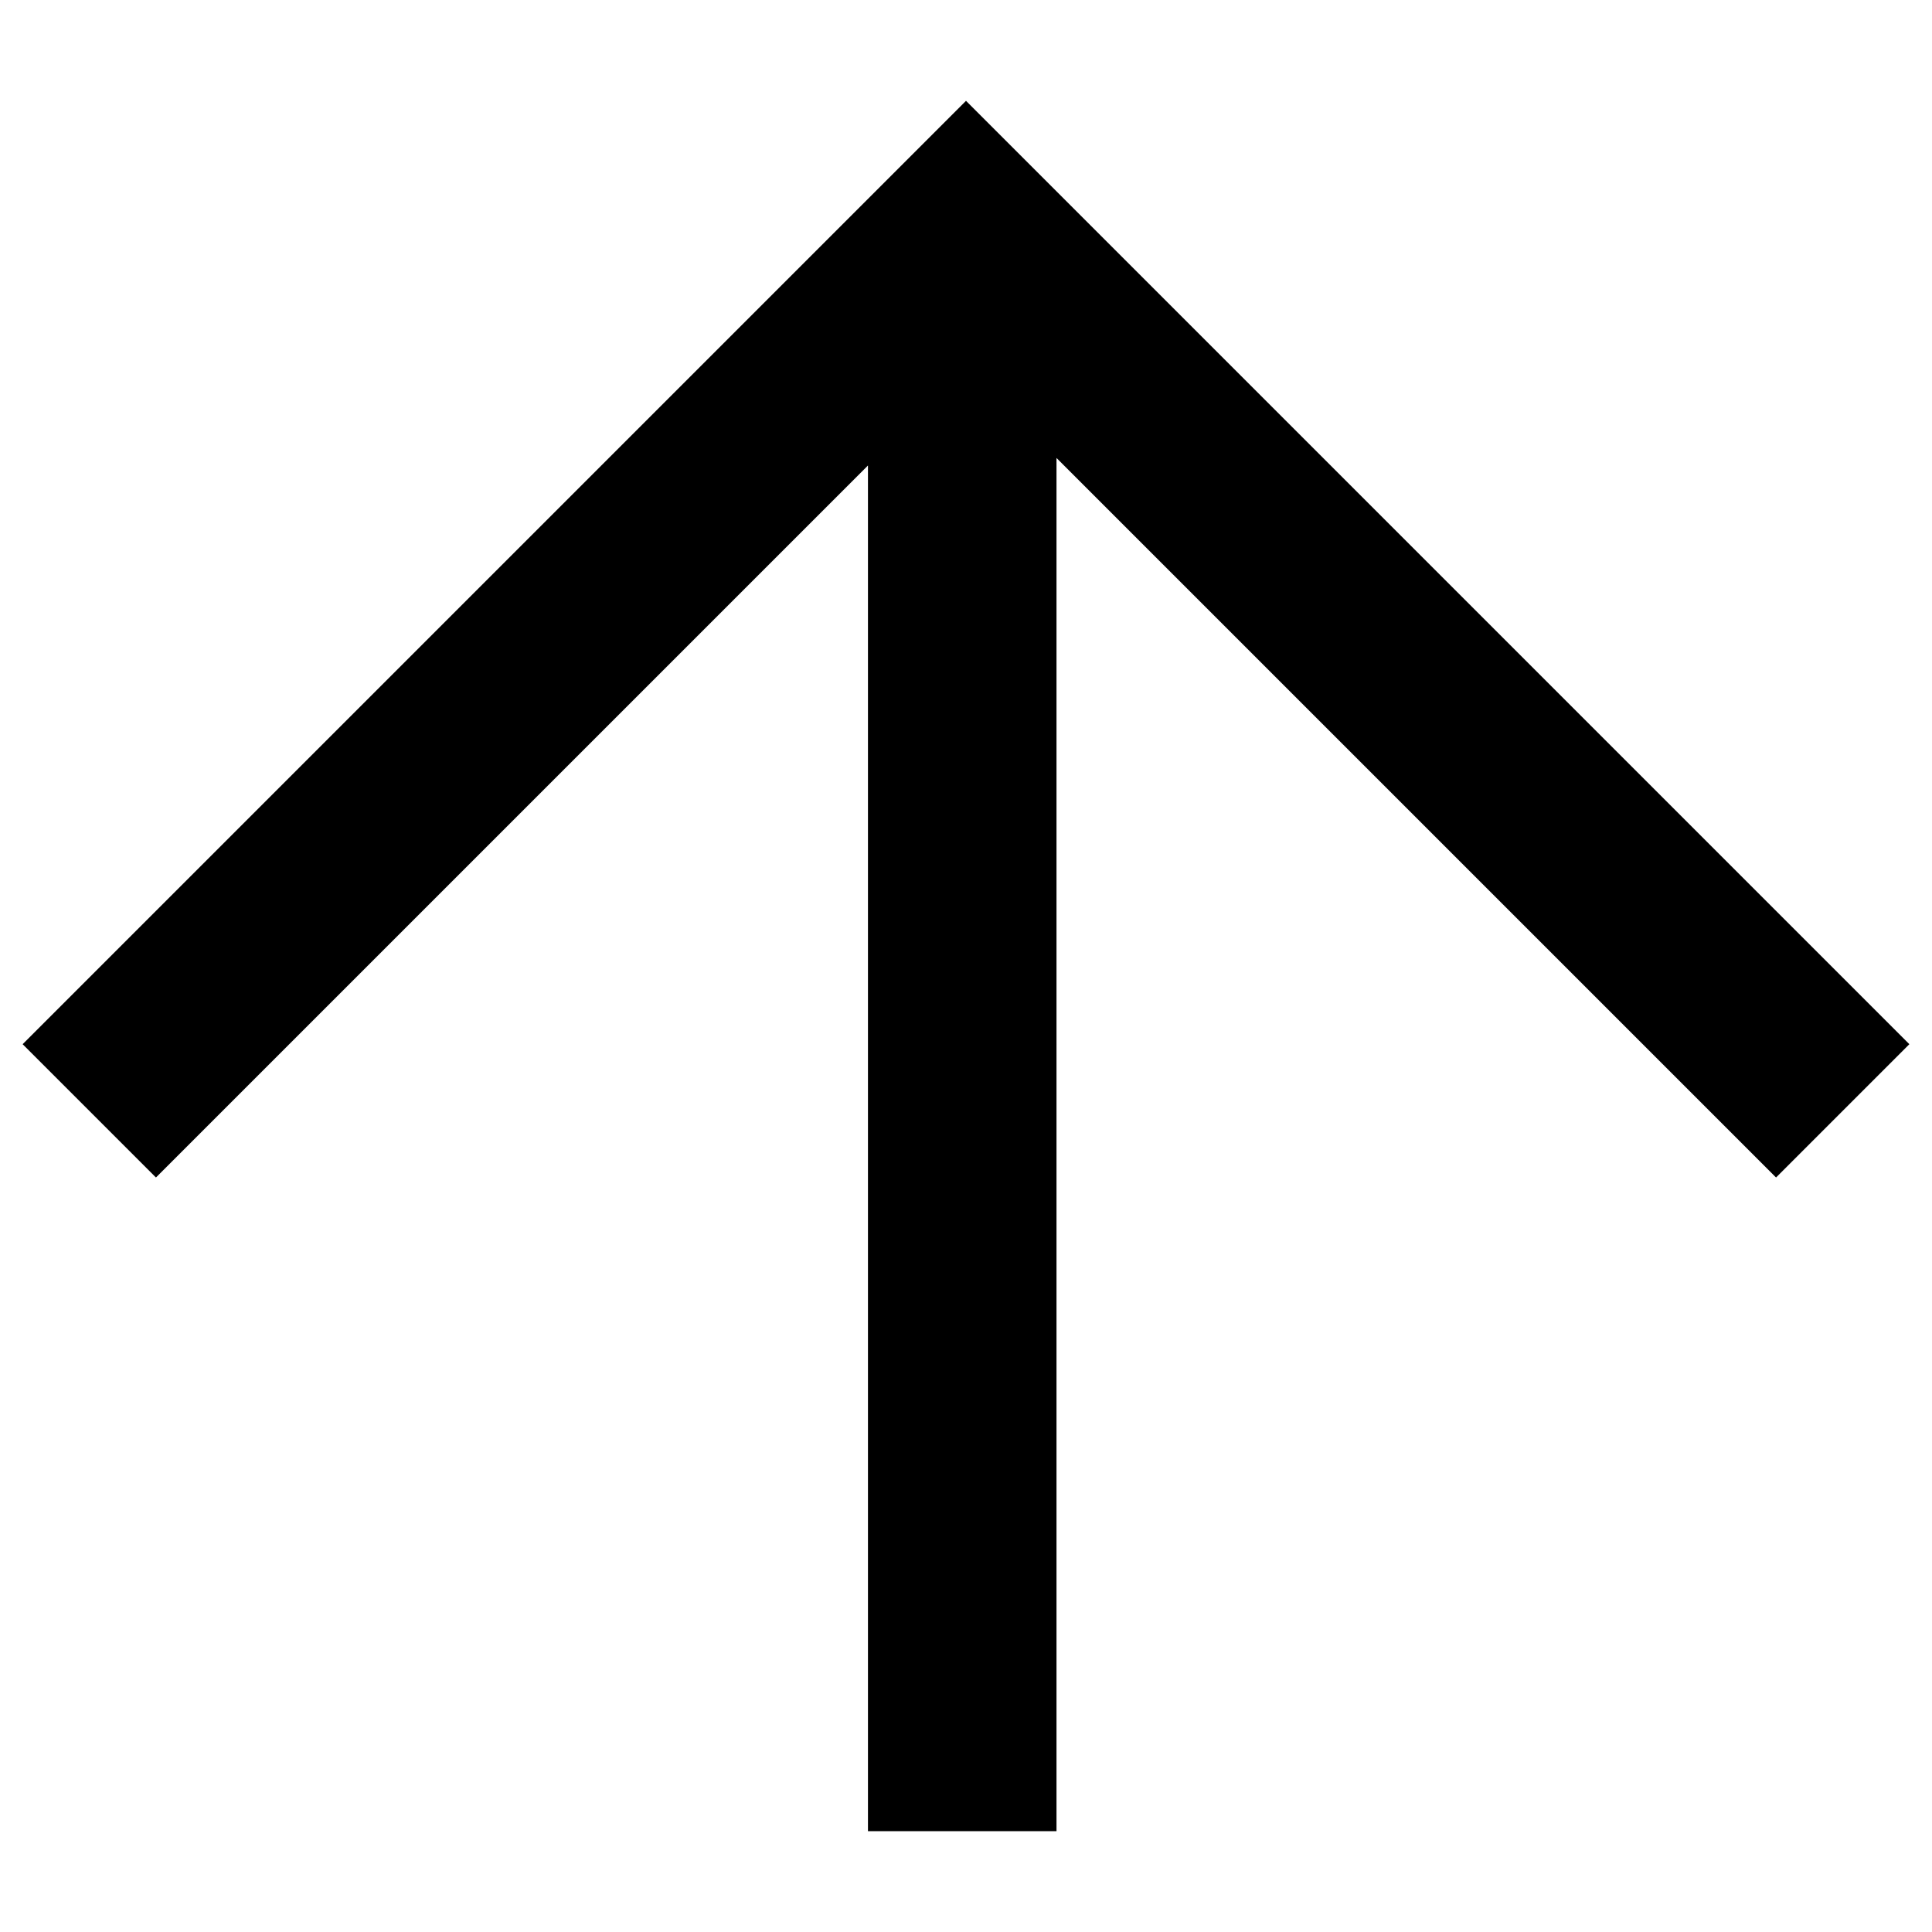 <?xml version="1.0" standalone="no"?><!DOCTYPE svg PUBLIC "-//W3C//DTD SVG 1.1//EN" "http://www.w3.org/Graphics/SVG/1.1/DTD/svg11.dtd"><svg t="1662364695777" class="icon" viewBox="0 0 1024 1024" version="1.1" xmlns="http://www.w3.org/2000/svg" p-id="17925" xmlns:xlink="http://www.w3.org/1999/xlink" width="200" height="200"><path d="M82.66 624.1l377.38-377.37v723.83h99.93V242.73L941.34 624.1l70.66-70.66-500-500-500 500 70.66 70.66z" p-id="17926"></path></svg>
